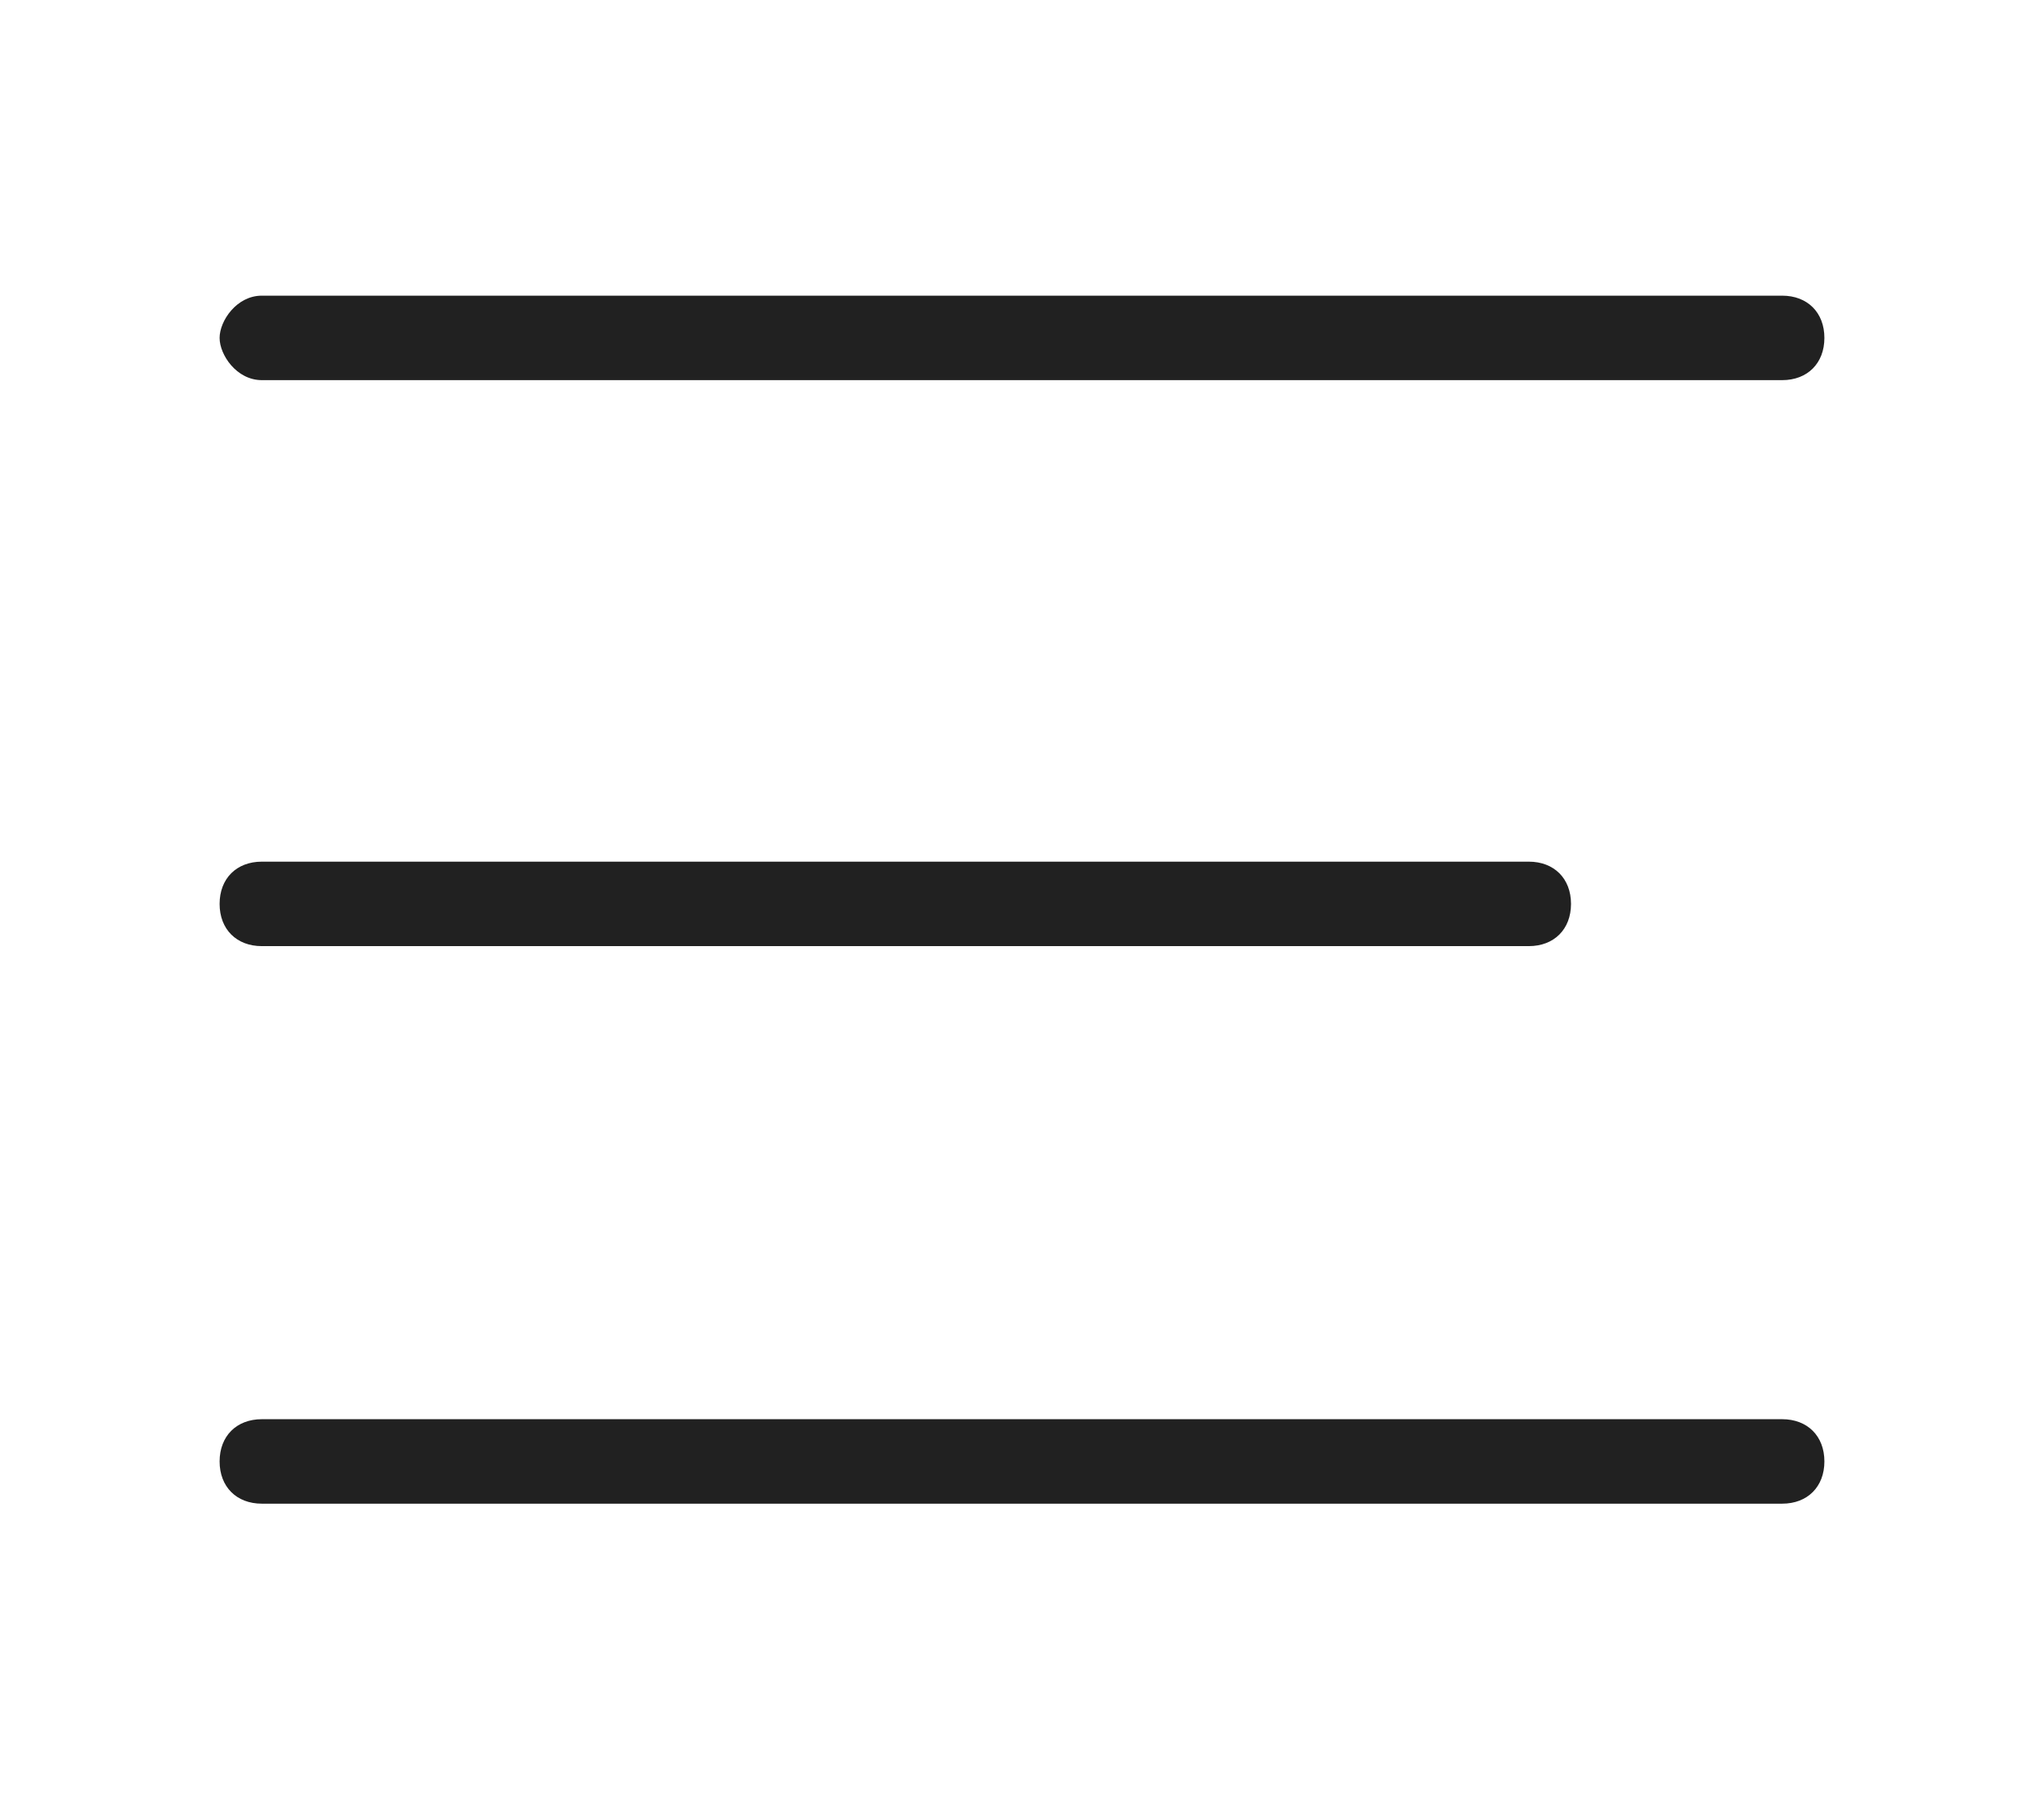 <?xml version="1.0" encoding="utf-8"?>
<!-- Generator: Adobe Illustrator 26.2.1, SVG Export Plug-In . SVG Version: 6.00 Build 0)  -->
<svg version="1.1" id="Layer_1" xmlns="http://www.w3.org/2000/svg" xmlns:xlink="http://www.w3.org/1999/xlink" x="0px" y="0px"
	 viewBox="0 0 24.2 21.3" style="enable-background:new 0 0 24.2 21.3;" xml:space="preserve">
<style type="text/css">
	.st0{fill:#212121;}
</style>
<g>
	<path class="st0" d="M21.1,4.5h-18C2.8,4.5,2.6,4.2,2.6,4s0.2-0.5,0.5-0.5h18c0.3,0,0.5,0.2,0.5,0.5S21.4,4.5,21.1,4.5z"/>
	<path class="st0" d="M18.1,11.2h-15c-0.3,0-0.5-0.2-0.5-0.5s0.2-0.5,0.5-0.5h15c0.3,0,0.5,0.2,0.5,0.5S18.4,11.2,18.1,11.2z"/>
	<path class="st0" d="M21.1,17.8h-18c-0.3,0-0.5-0.2-0.5-0.5s0.2-0.5,0.5-0.5h18c0.3,0,0.5,0.2,0.5,0.5S21.4,17.8,21.1,17.8z"/>
</g>
</svg>
